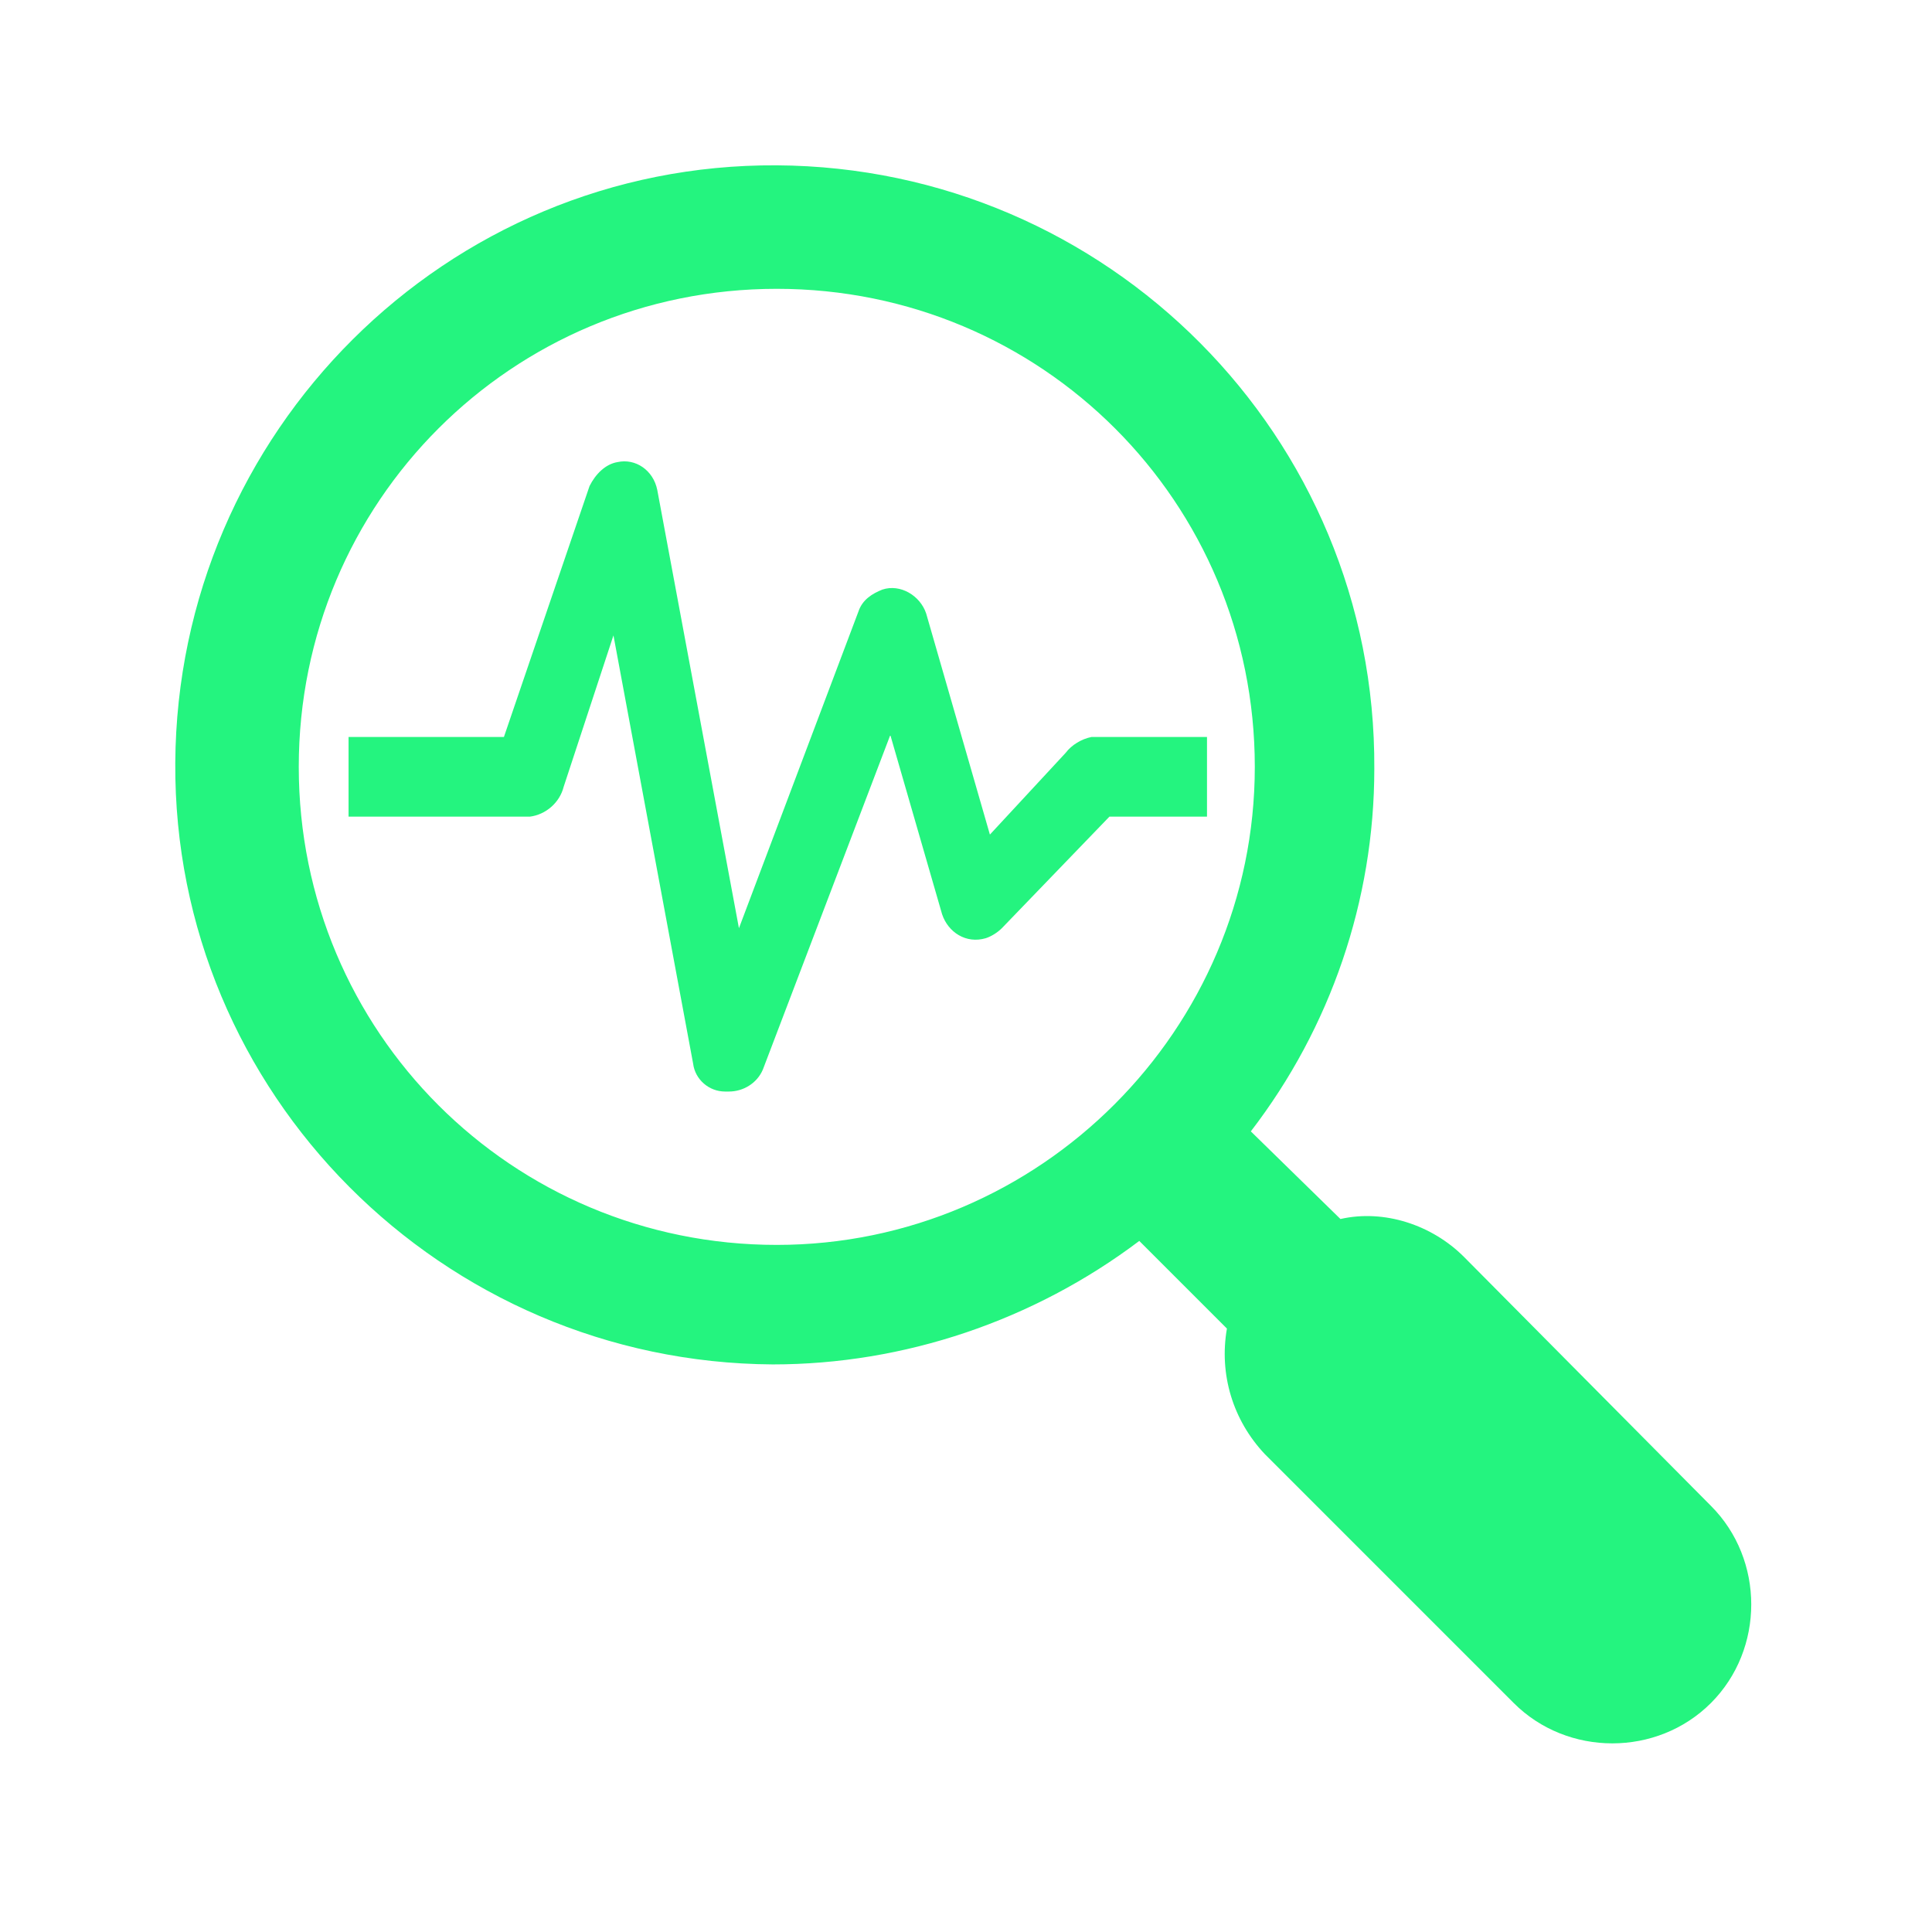 <svg width="97" height="96" xmlns="http://www.w3.org/2000/svg" xmlns:xlink="http://www.w3.org/1999/xlink" xml:space="preserve" overflow="hidden"><g transform="translate(-340 -144)"><g><g><g><g><path d="M413.5 207.1C411.9 205.5 409.5 204.7 407.3 205.2L402.8 200.8C406.8 195.6 409 189.2 409 182.6 409.1 165.9 395.6 152.4 379 152.3 362.4 152.2 348.9 165.7 348.8 182.3 348.7 198.9 362.2 212.4 378.8 212.5 385.4 212.5 391.9 210.3 397.2 206.3L401.6 210.7C401.2 213 401.9 215.3 403.5 217L416 229.5C418.7 232.2 423.2 232.2 425.9 229.5 428.6 226.8 428.6 222.3 425.9 219.6L413.5 207.1ZM379 206.5C365.7 206.5 355 195.8 355 182.5 355 169.2 365.7 158.5 379 158.5 392.3 158.5 403 169.2 403 182.5 403 195.7 392.2 206.5 379 206.5Z" fill="#24F47F" fill-rule="nonzero" fill-opacity="1"/><path d="M400.5 181 394.8 181C394.3 181.1 393.8 181.4 393.5 181.8L389.7 185.9 386.5 174.8C386.2 173.9 385.2 173.3 384.3 173.6 383.8 173.8 383.3 174.1 383.1 174.7L377.1 190.6 373 168.6C372.8 167.6 371.9 167 371 167.2 370.4 167.3 369.9 167.8 369.6 168.4L365.3 181 357.5 181 357.5 185 366.6 185C367.4 184.9 368.1 184.3 368.3 183.5L370.8 175.9 374.8 197.4C374.9 198.2 375.6 198.8 376.4 198.8L376.6 198.8C377.3 198.8 378 198.4 378.3 197.7L384.7 180.9 387.3 189.9C387.6 190.8 388.5 191.4 389.5 191.1 389.8 191 390.1 190.8 390.3 190.6L395.7 185 400.6 185 400.6 181Z" fill="#24F47F" fill-rule="nonzero" fill-opacity="1"/></g></g></g></g></g></svg>